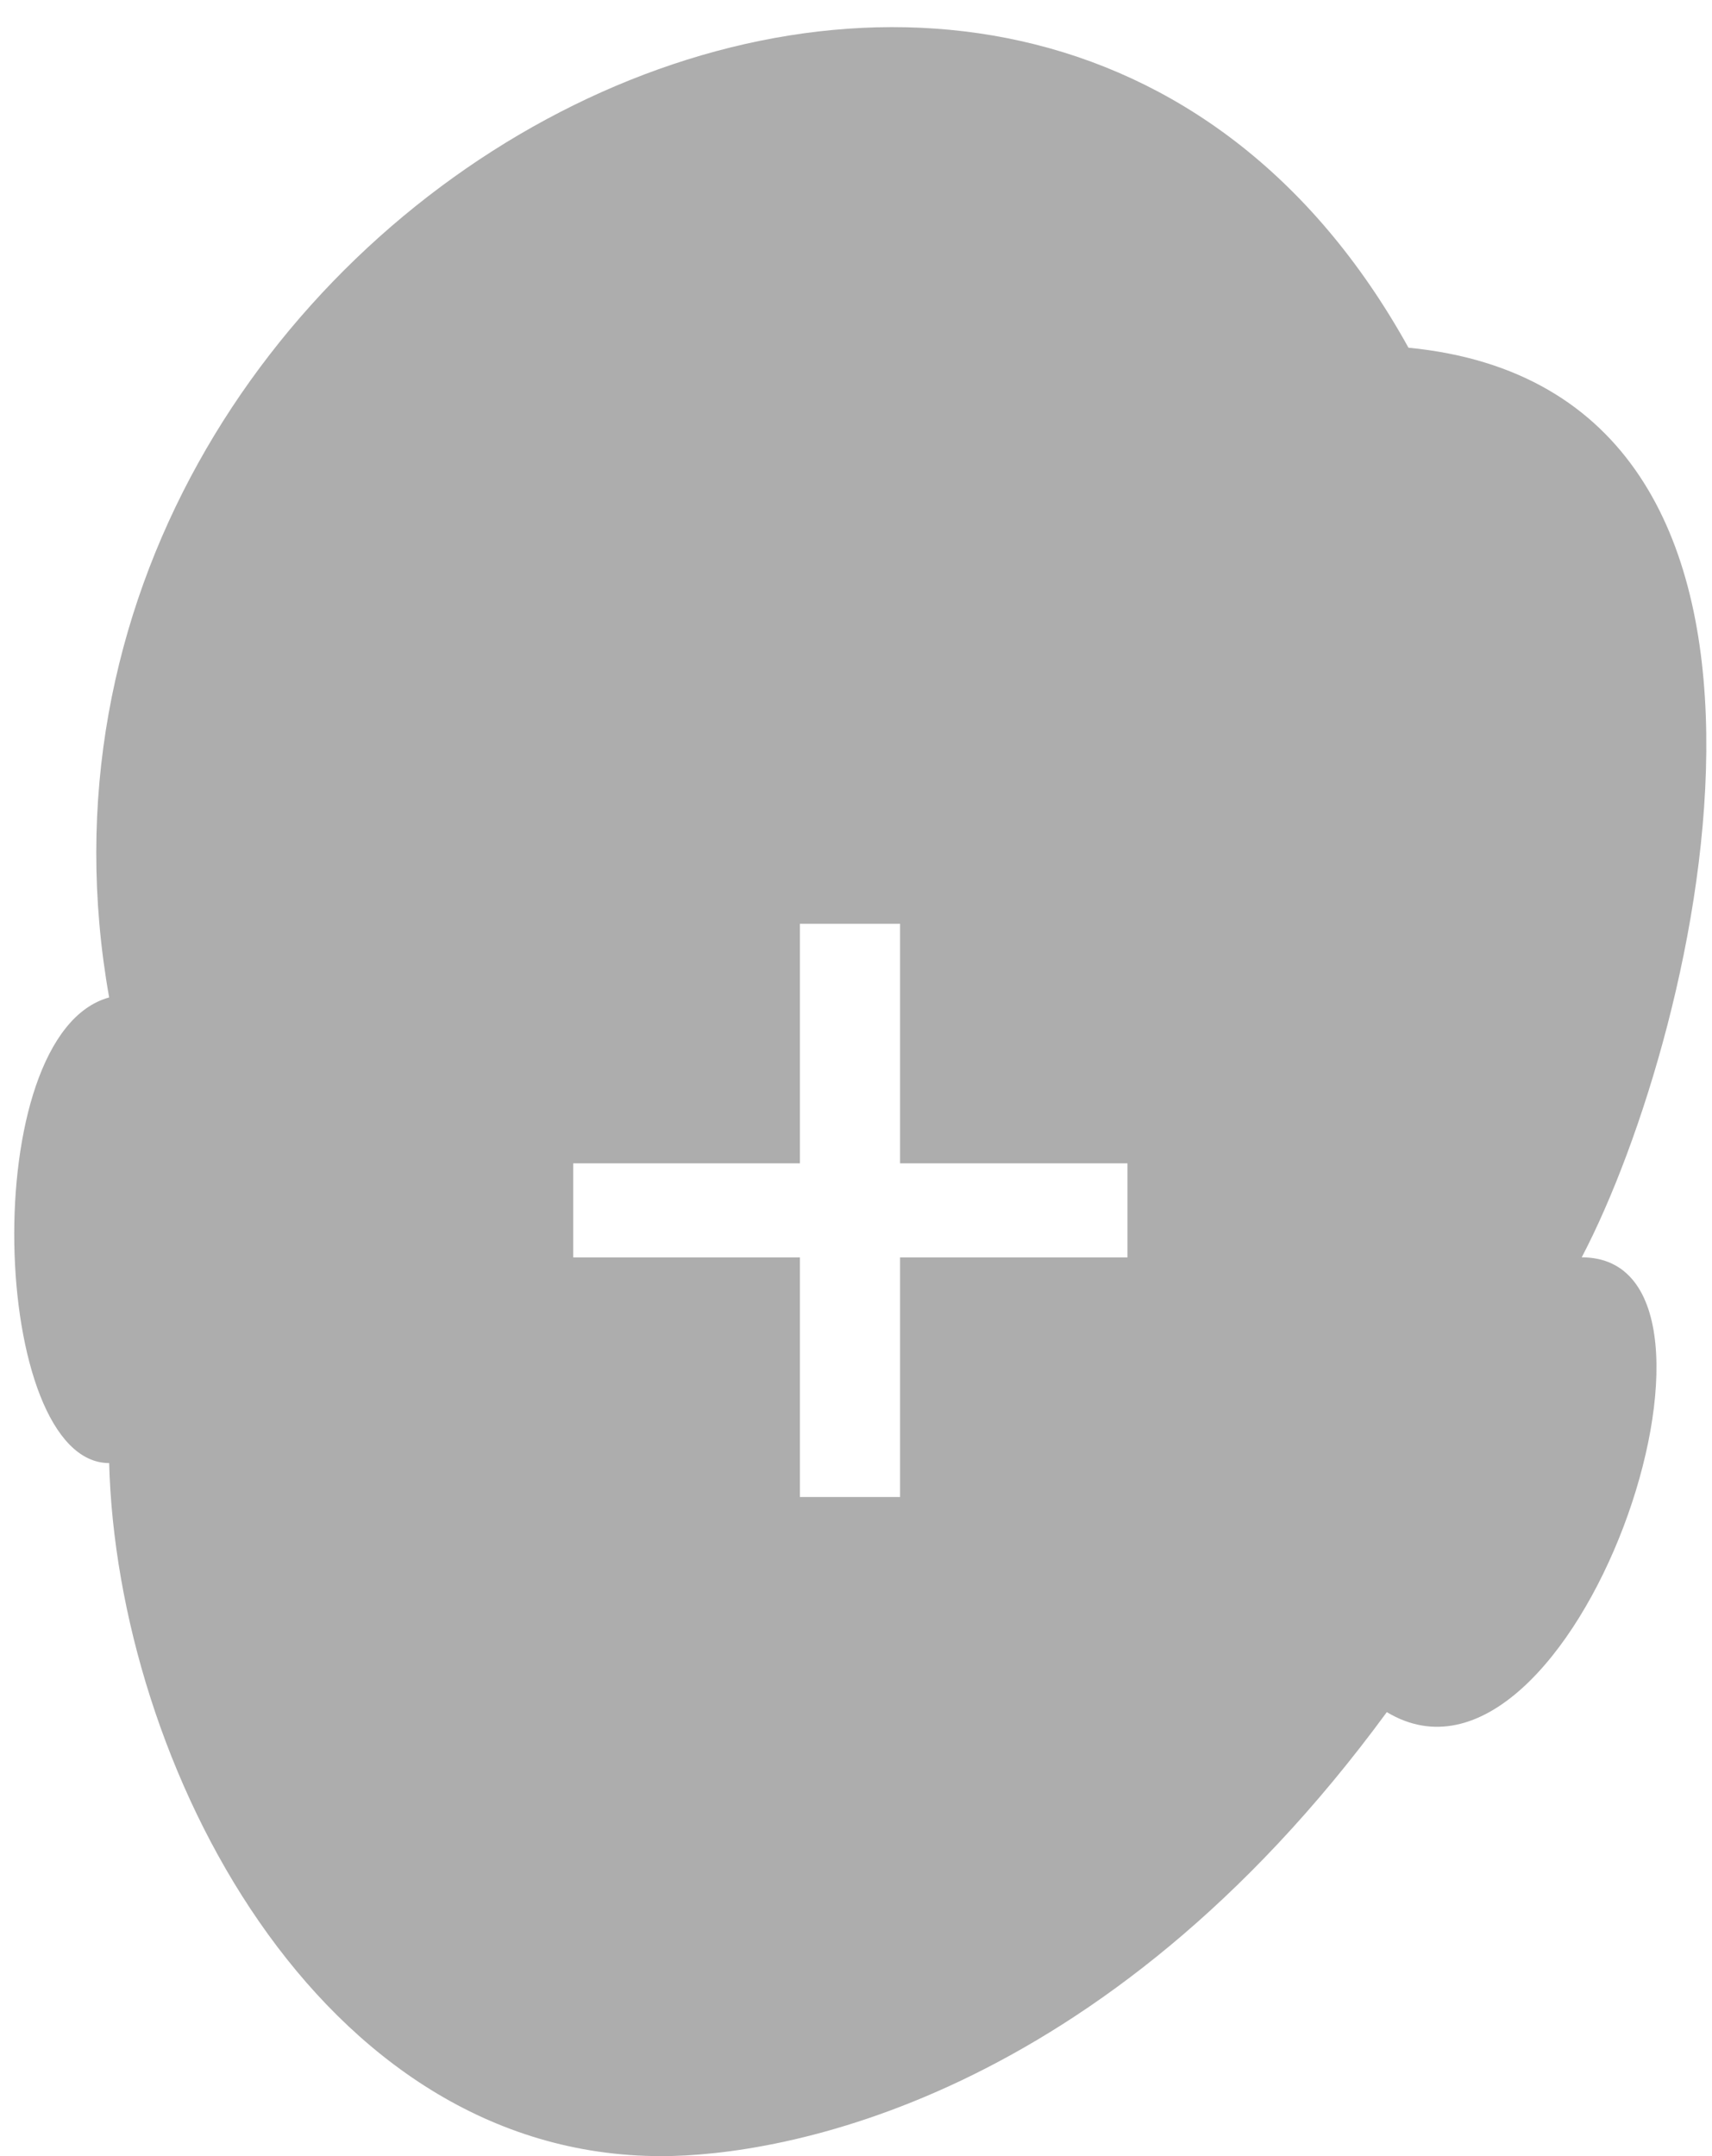 <svg width="54" height="68" viewBox="0 0 54 68" fill="none" xmlns="http://www.w3.org/2000/svg">
<path opacity="0.34" fill-rule="evenodd" clip-rule="evenodd" d="M20.861 68.001C24.618 68.001 34.727 66.293 43.743 53.998C49.632 57.531 55.714 39.654 49.891 39.654C53.648 32.482 58.429 12.332 44.426 10.966C32.132 -11.233 -0.996 6.526 3.443 31.458C-0.778 32.609 -0.313 46.143 3.443 46.143C3.692 55.579 10.009 68.001 20.861 68.001ZM28.39 39.657H35.562V36.69H28.39V29.134H25.231V36.69H18.08V39.657H25.231V47.213H28.39V39.657Z" fill="#111111"/>
</svg>
